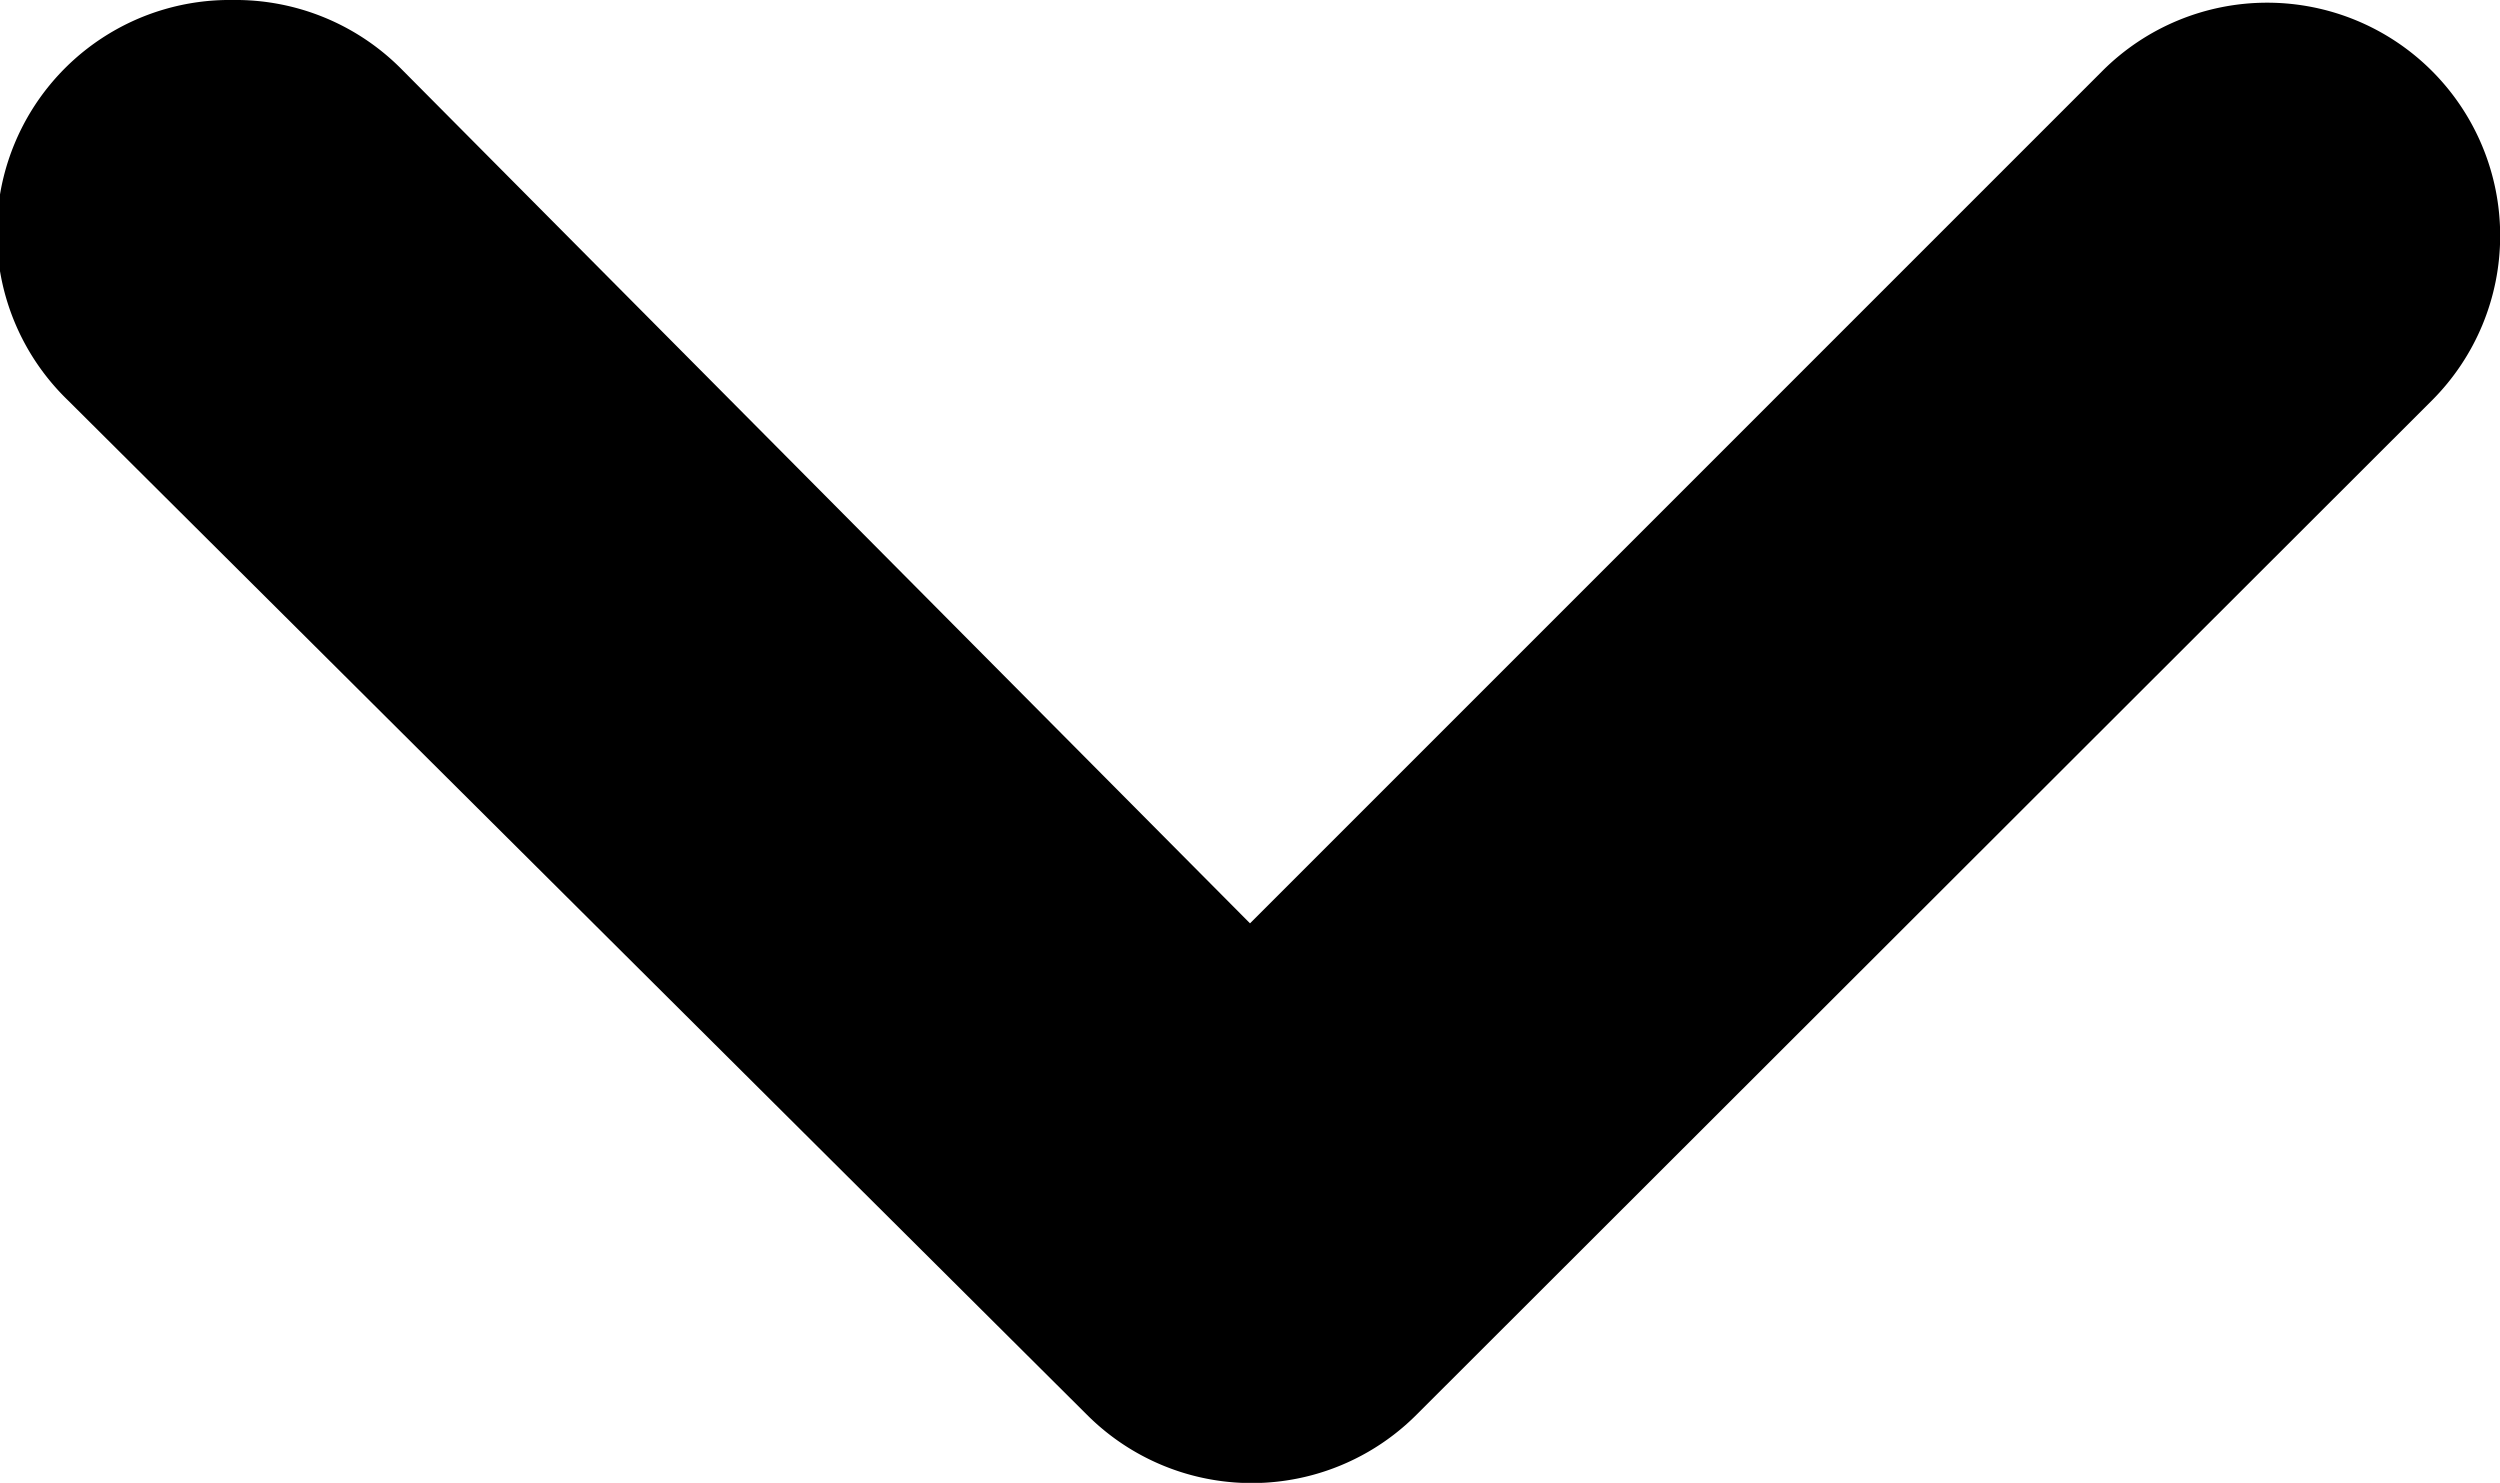 <svg xmlns="http://www.w3.org/2000/svg" viewBox="0 0 43.7 25.92"><title>Arrow icon by Akash from the Noun Project</title><path d="M4.07,0A4.07,4.07,0,0,0,1.19,7L19,24.73a4.07,4.07,0,0,0,5.76,0L42.51,7a4.07,4.07,0,0,0-5.76-5.76l-14.9,14.9L7,1.19A4.08,4.08,0,0,0,4.07,0Z"/></svg>